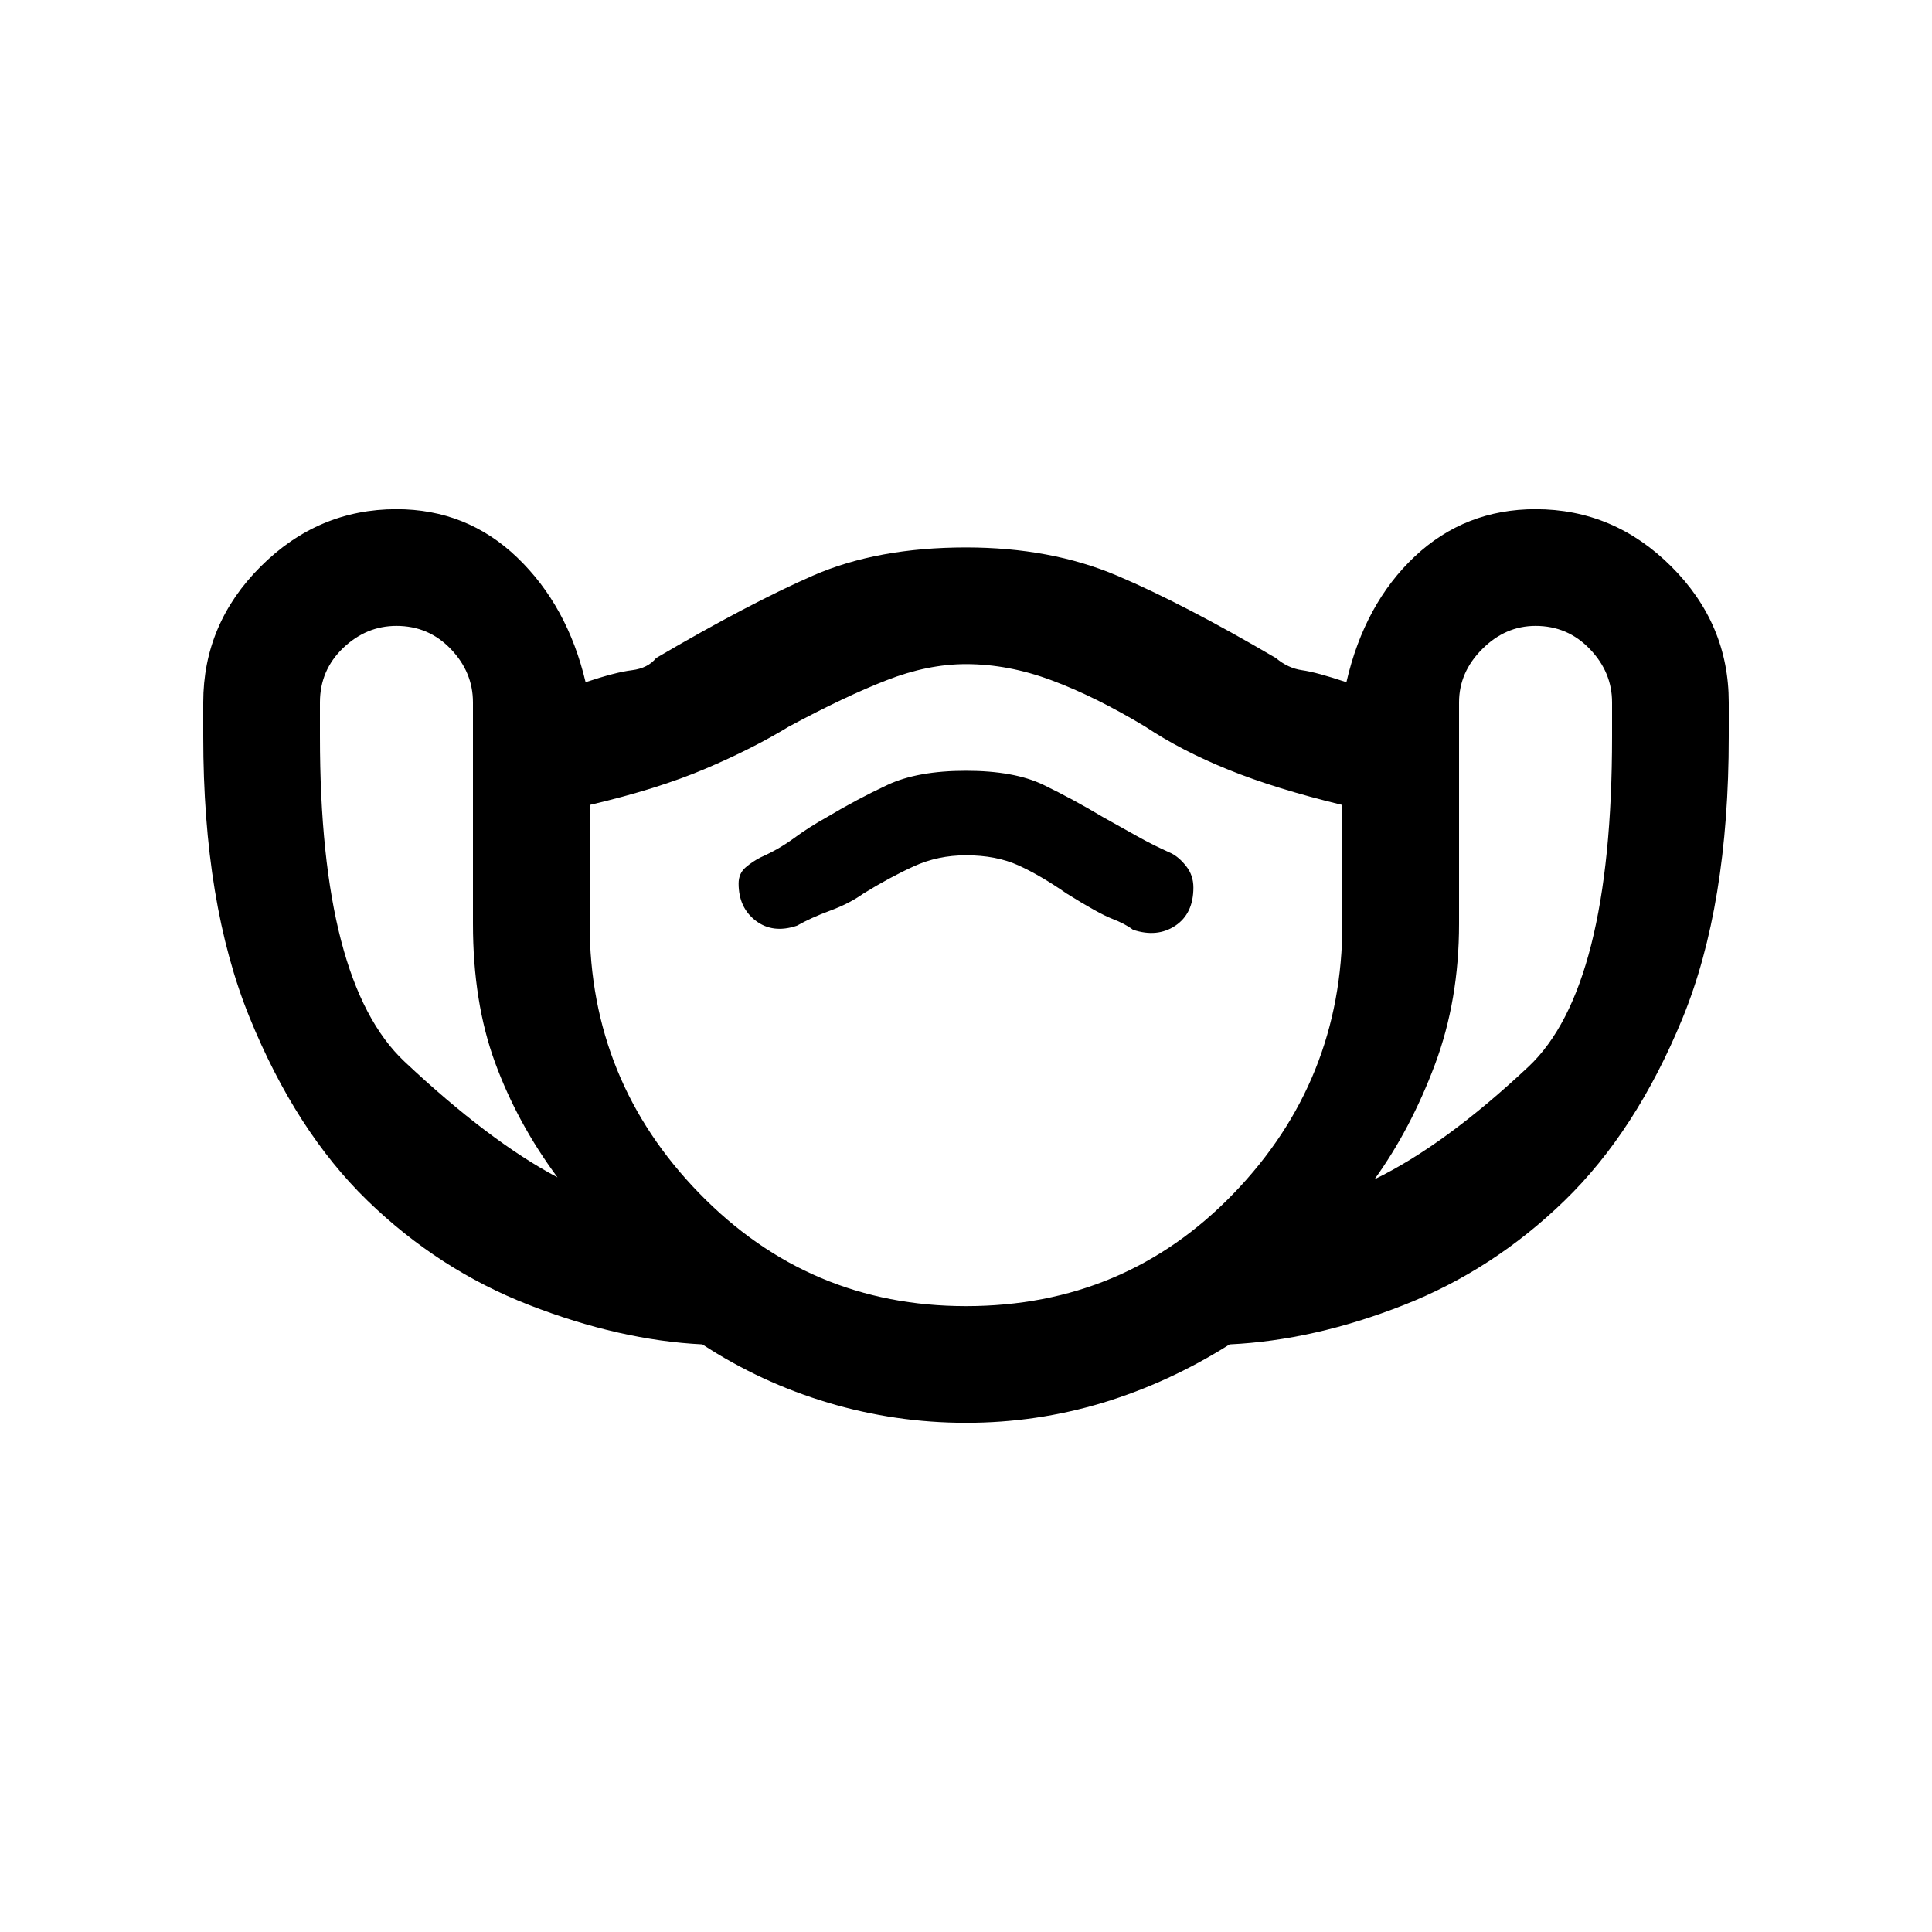 <svg xmlns="http://www.w3.org/2000/svg" height="20" width="20"><path d="M10 14.729q-.729 0-1.427-.208-.698-.209-1.302-.604-.854-.042-1.792-.407-.937-.364-1.677-1.083t-1.219-1.896q-.479-1.177-.479-2.906v-.354q0-.813.594-1.406.594-.594 1.406-.594.729 0 1.25.5t.708 1.291q.313-.104.48-.124.166-.021.25-.126.958-.562 1.625-.854.666-.291 1.583-.291.875 0 1.562.291.688.292 1.646.854.125.105.271.126.146.02.459.124.187-.812.708-1.302.521-.489 1.25-.489.812 0 1.406.594.594.593.594 1.406v.354q0 1.75-.479 2.917-.479 1.166-1.219 1.885-.74.719-1.667 1.083-.927.365-1.802.407-.625.395-1.312.604-.688.208-1.417.208Zm-4.229-2.541q-.417-.563-.646-1.188-.229-.625-.229-1.438V7.271q0-.313-.229-.552-.229-.24-.563-.24-.312 0-.552.229-.24.23-.24.563v.354q0 2.542.876 3.365.874.822 1.583 1.198ZM10 13.521q1.646 0 2.771-1.167 1.125-1.166 1.125-2.792V8.333q-.688-.166-1.177-.364-.49-.198-.865-.448-.521-.313-.969-.479-.447-.167-.885-.167-.396 0-.823.167-.427.166-1.01.479-.375.229-.865.437-.49.209-1.198.375v1.229q0 1.626 1.136 2.792 1.135 1.167 2.76 1.167Zm4.229-1.313q.729-.354 1.594-1.166.865-.813.865-3.417v-.354q0-.313-.23-.552-.229-.24-.562-.24-.313 0-.552.24-.24.239-.24.552v2.291q0 .792-.25 1.459t-.625 1.187ZM8.25 9.583q.146-.083.344-.156.198-.073.344-.177.27-.167.52-.281.25-.115.542-.115.312 0 .542.104.229.104.5.292.333.208.468.26.136.052.219.115.25.083.438-.042.187-.125.187-.395 0-.126-.073-.219-.073-.094-.156-.136-.187-.083-.354-.177l-.354-.198q-.313-.187-.615-.333-.302-.146-.802-.146t-.812.146q-.313.146-.626.333-.187.104-.343.219-.157.115-.344.198-.083.042-.156.104-.073.063-.073.167 0 .25.177.385.177.136.427.052Zm1.75.605Z"/></svg>